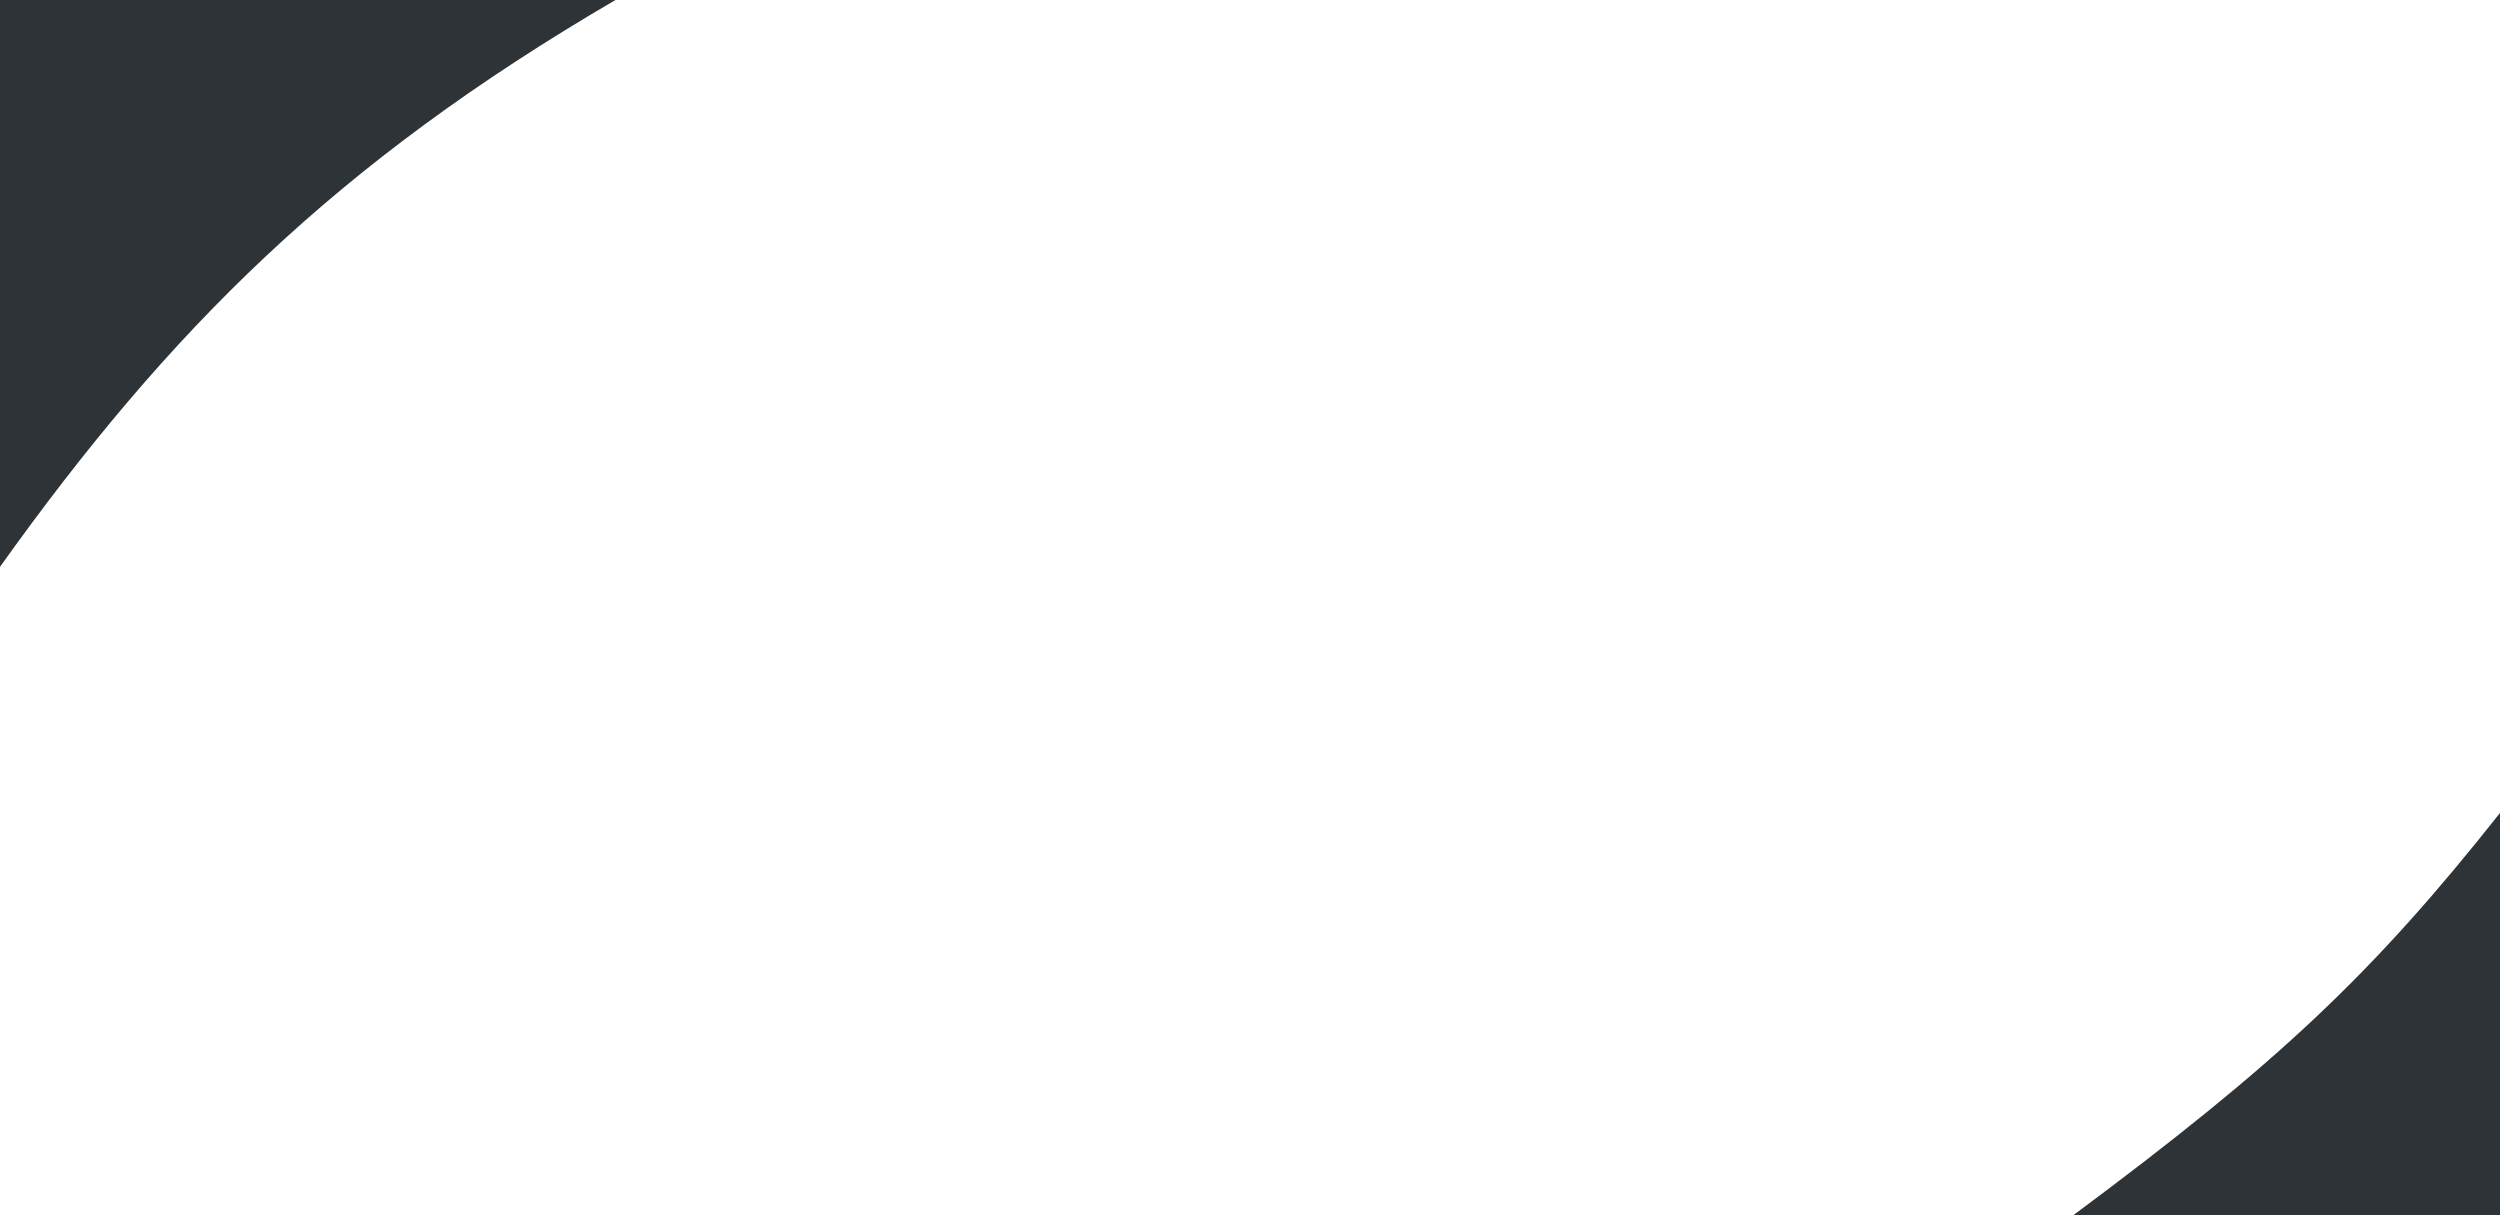 <svg width="1440" height="700" viewBox="0 0 1440 700" fill="none" xmlns="http://www.w3.org/2000/svg">
<path fill-rule="evenodd" clip-rule="evenodd" d="M0 0V326.5C97.5 190 193.5 94 354.5 0H0ZM1193.5 700.5H1441V467C1366.15 561.737 1311.55 612.769 1193.5 700.5Z" fill="#2E3338"/>
</svg>

